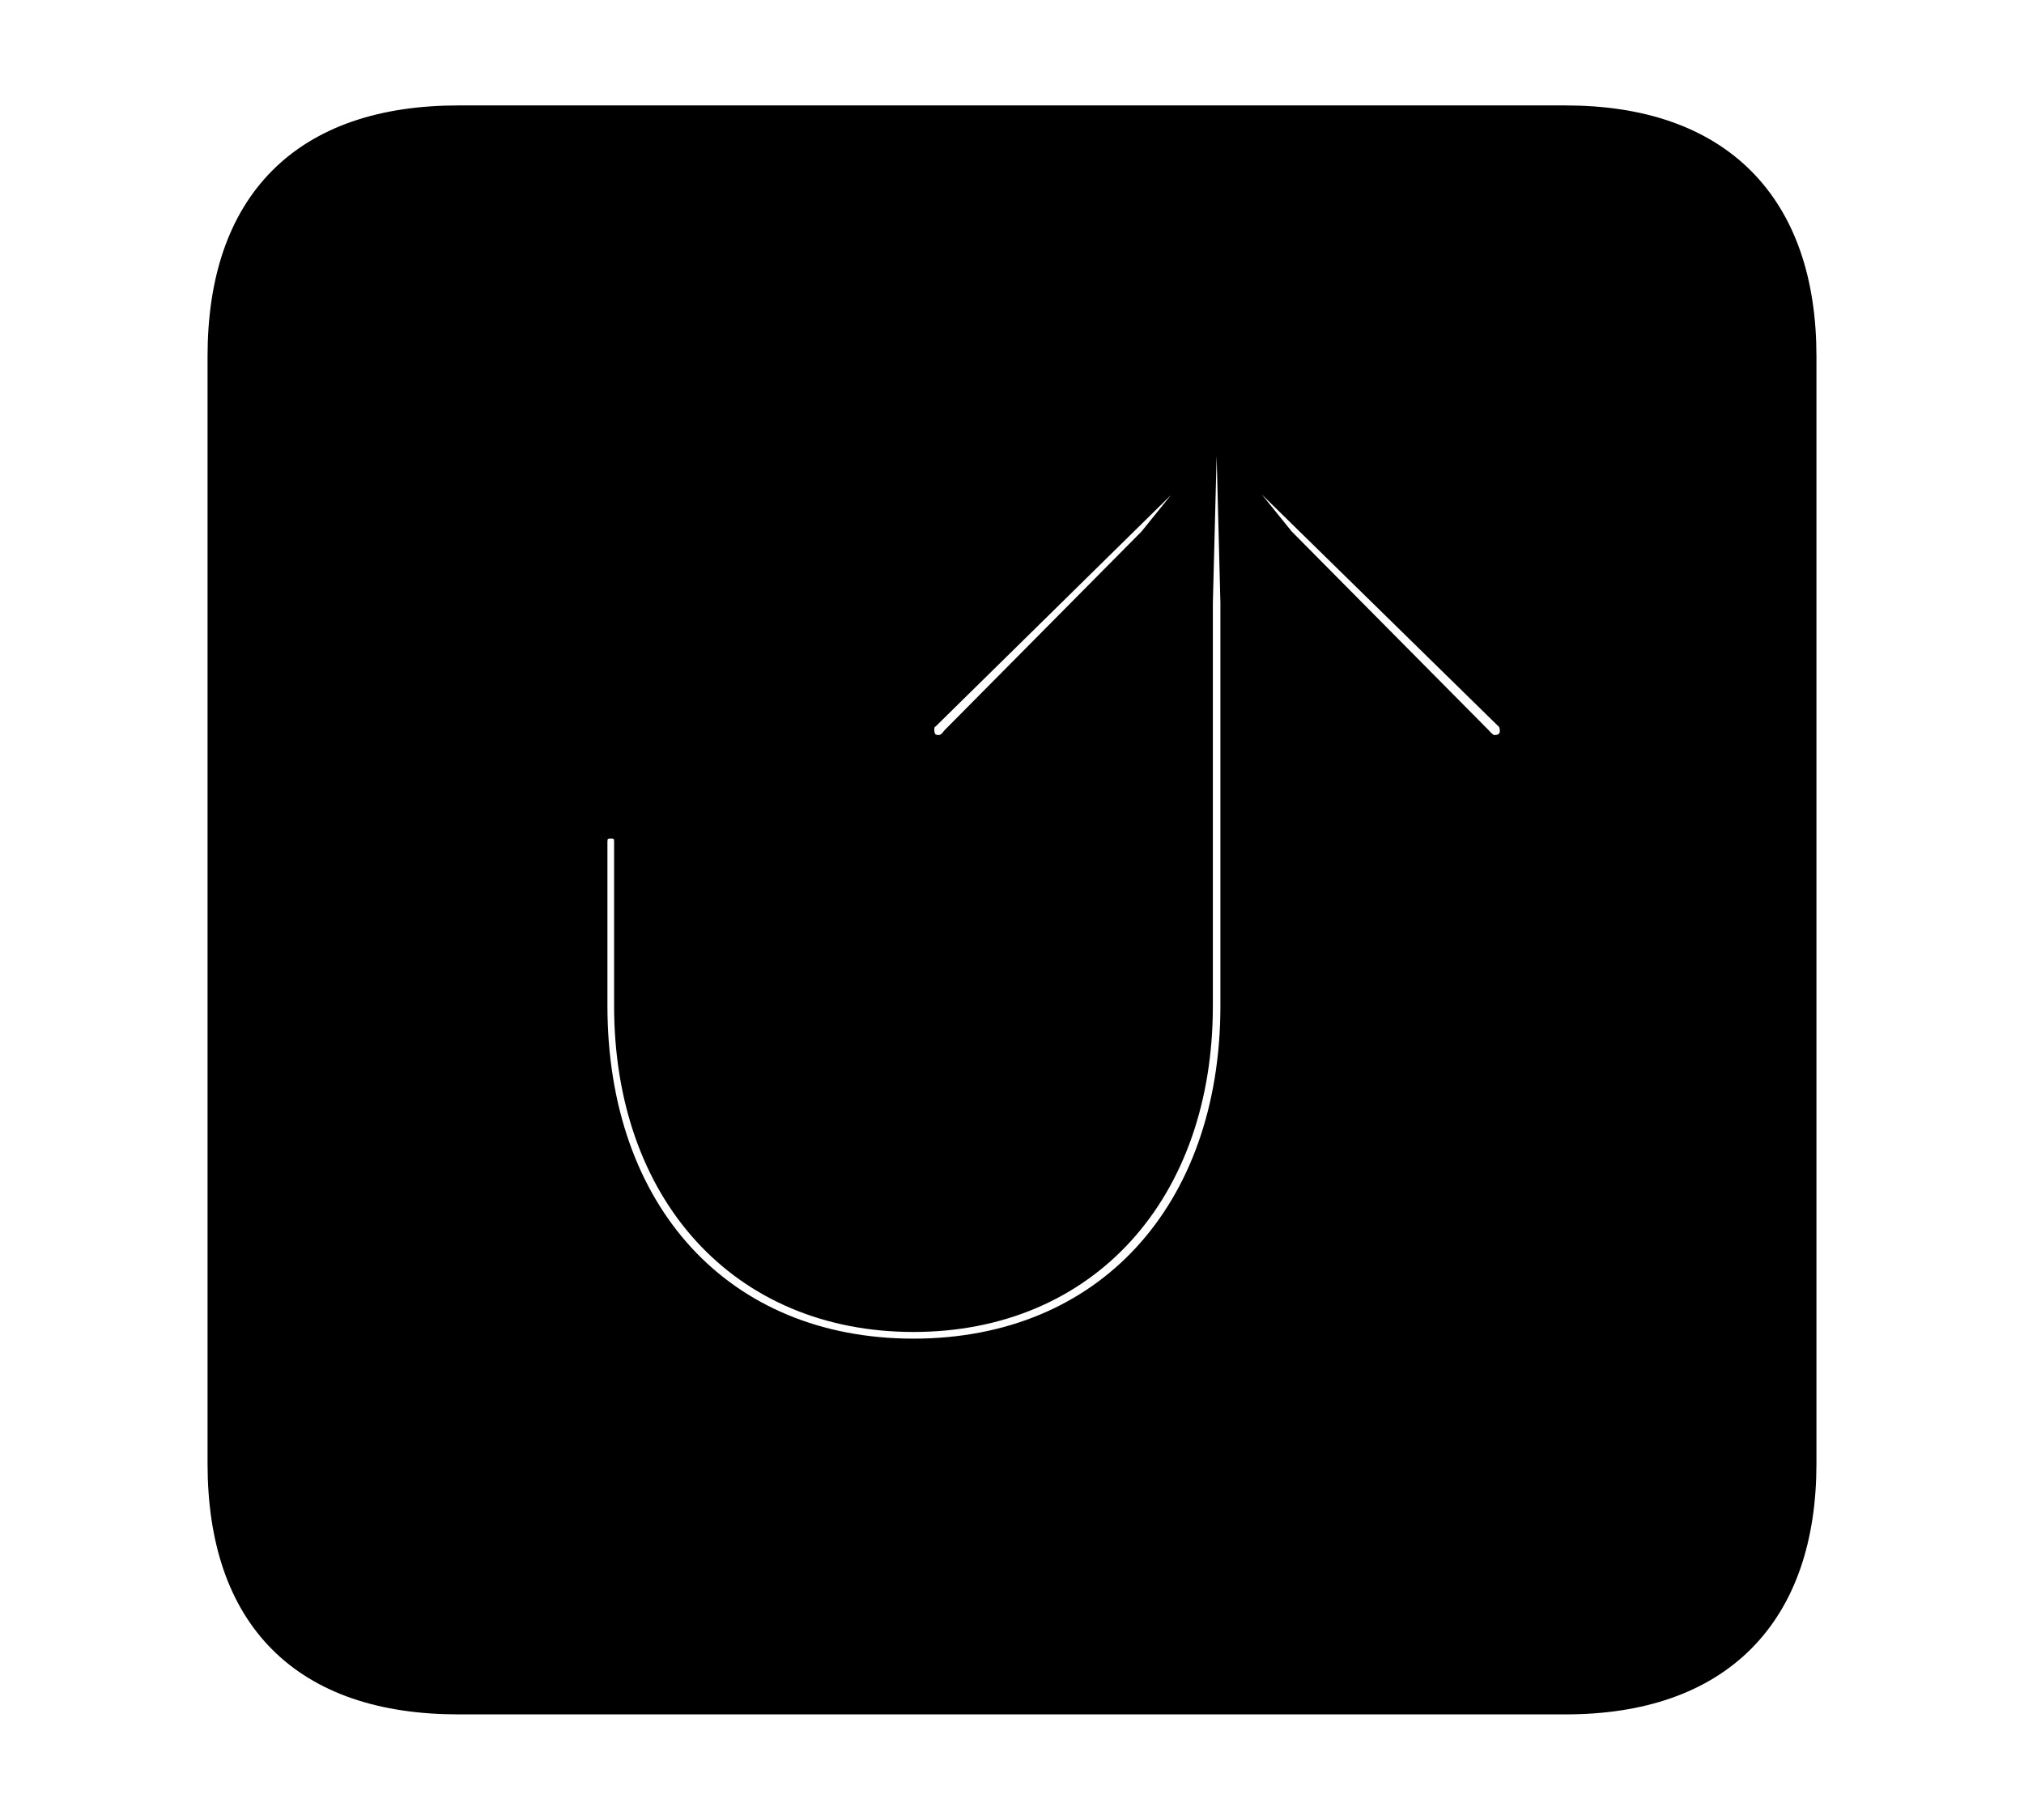 <svg width='48.555px' height='43.656px' direction='ltr' xmlns='http://www.w3.org/2000/svg' version='1.1'>
<g fill-rule='nonzero' transform='scale(1,-1) translate(0,-43.656)'>
<path fill='black' stroke='black' fill-opacity='1.0' stroke-width='1.0' d='
    M 11.0,3.029
    L 37.555,3.029
    C 41.143,3.029 43.076,5.006 43.076,8.551
    L 43.076,35.105
    C 43.076,38.65 41.143,40.627 37.555,40.627
    L 11.0,40.627
    C 7.391,40.627 5.479,38.693 5.479,35.105
    L 5.479,8.551
    C 5.479,4.941 7.391,3.029 11.0,3.029
    Z
    M 21.914,11.043
    C 17.188,11.043 14.072,14.459 14.072,19.529
    L 14.072,23.461
    C 14.072,23.826 14.309,24.041 14.652,24.041
    C 14.996,24.041 15.232,23.826 15.232,23.461
    L 15.232,19.529
    C 15.232,15.146 17.896,12.203 21.914,12.203
    C 25.932,12.203 28.596,15.146 28.596,19.529
    L 28.596,29.197
    L 28.66,31.689
    L 27.758,30.572
    L 23.031,25.803
    C 22.902,25.631 22.73,25.523 22.516,25.523
    C 22.172,25.523 21.914,25.76 21.914,26.146
    C 21.914,26.361 21.979,26.512 22.129,26.619
    L 28.51,32.893
    C 28.682,33.064 28.918,33.193 29.197,33.193
    C 29.455,33.193 29.691,33.064 29.863,32.893
    L 36.266,26.619
    C 36.395,26.512 36.48,26.34 36.48,26.125
    C 36.48,25.76 36.201,25.523 35.857,25.523
    C 35.643,25.523 35.492,25.631 35.342,25.803
    L 30.615,30.572
    L 29.713,31.689
    L 29.777,29.197
    L 29.777,19.529
    C 29.777,14.459 26.641,11.043 21.914,11.043
    Z
' />
</g>
</svg>